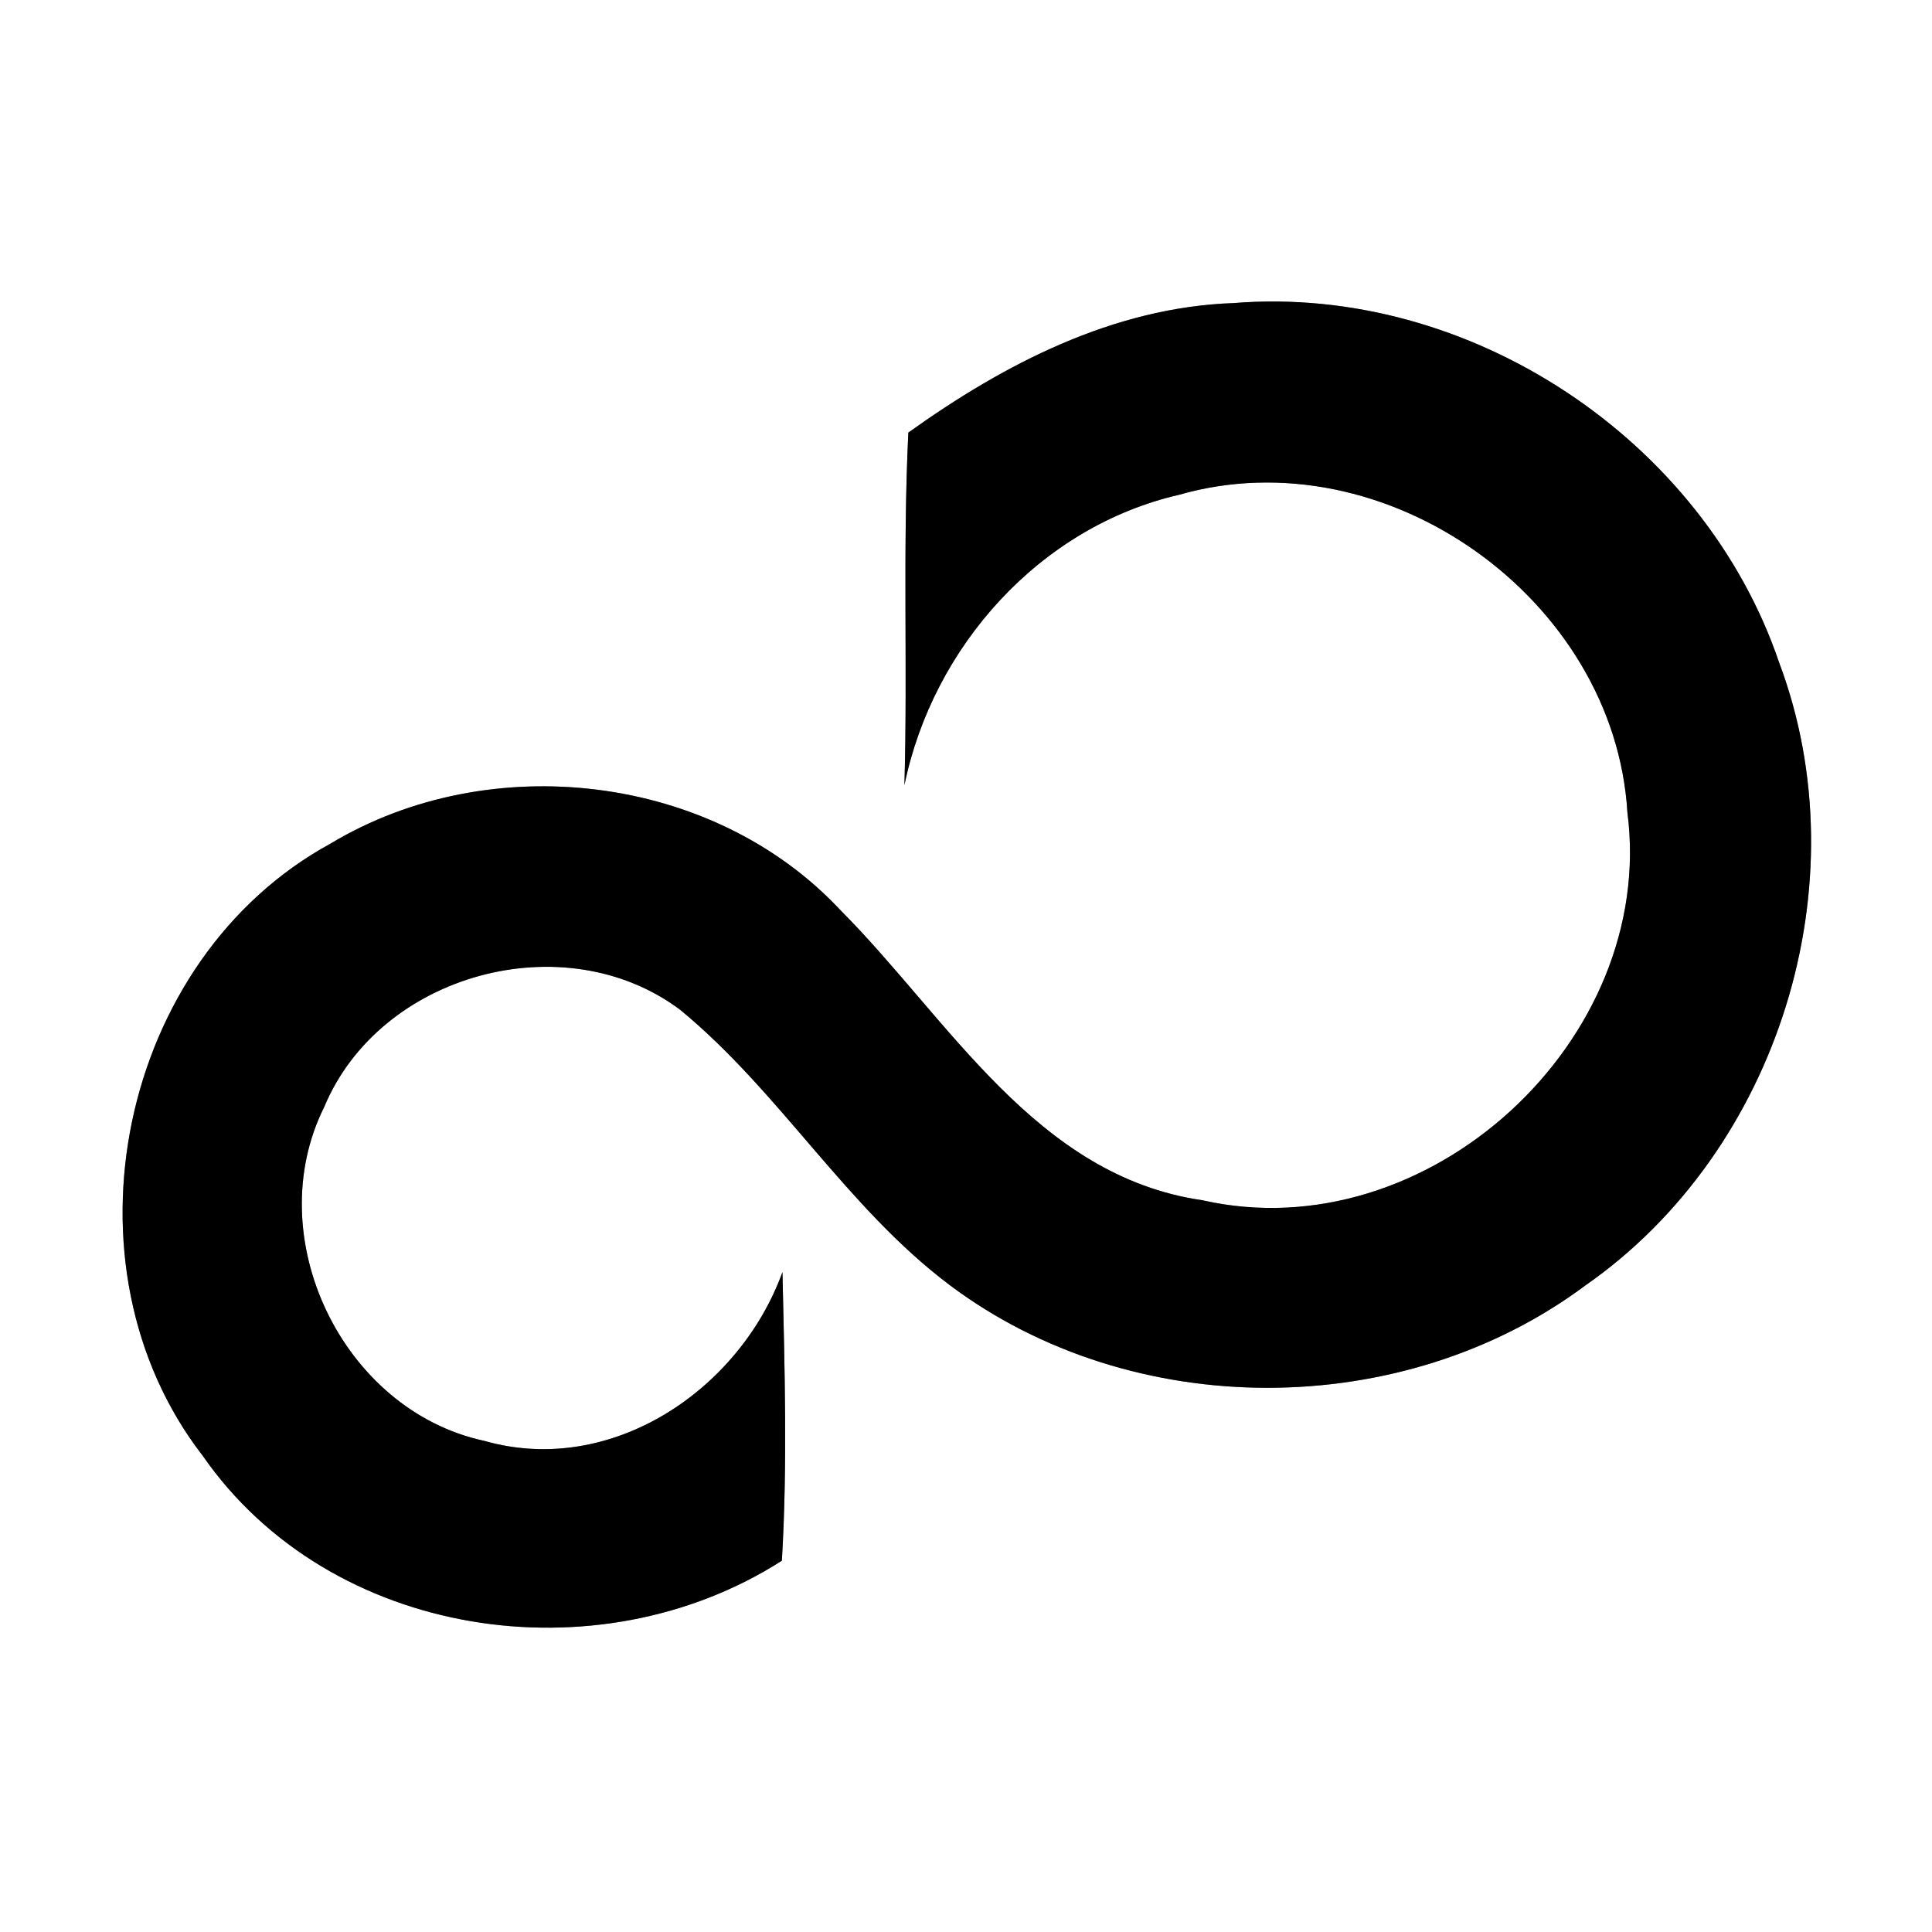 <?xml version="1.0" encoding="UTF-8" ?>
<!DOCTYPE svg PUBLIC "-//W3C//DTD SVG 1.1//EN" "http://www.w3.org/Graphics/SVG/1.1/DTD/svg11.dtd">
<svg width="64pt" height="64pt" viewBox="0 0 64 64" version="1.1" xmlns="http://www.w3.org/2000/svg">
<rect x="0" y="0" width="64" height="64" fill="#808080" stroke="none"/>
<g id="#ffffffff">
<path fill="#ffffff" opacity="1.00" d=" M 0.00 0.00 L 64.00 0.00 L 64.00 64.00 L 0.00 64.00 L 0.00 0.00 M 30.09 14.33 C 29.90 18.22 30.07 22.12 29.96 26.01 C 30.90 21.42 34.45 17.45 39.06 16.39 C 45.89 14.43 53.48 19.83 53.91 26.91 C 54.89 34.47 47.29 41.45 39.83 39.76 C 34.31 38.96 31.43 33.75 27.83 30.14 C 23.60 25.62 16.22 24.78 10.96 27.94 C 3.94 31.76 1.83 41.92 6.72 48.23 C 10.93 54.29 19.79 55.61 25.90 51.70 C 26.09 48.51 25.99 45.32 25.92 42.14 C 24.50 46.05 20.24 48.93 16.04 47.73 C 11.34 46.72 8.59 40.98 10.74 36.67 C 12.58 32.25 18.70 30.58 22.53 33.45 C 25.83 36.16 28.03 39.99 31.46 42.57 C 37.51 47.11 46.46 47.10 52.52 42.58 C 58.92 38.12 61.68 29.26 58.94 21.96 C 56.43 14.55 48.66 9.41 40.86 10.04 C 36.88 10.18 33.26 12.06 30.09 14.33 Z" />
</g>
<g id="#000000ff">
<path fill="#000000" opacity="1.00" d=" M 30.09 14.33 C 33.26 12.06 36.88 10.18 40.86 10.04 C 48.66 9.41 56.43 14.55 58.94 21.96 C 61.68 29.26 58.92 38.12 52.52 42.58 C 46.46 47.10 37.51 47.11 31.46 42.57 C 28.03 39.99 25.83 36.16 22.53 33.45 C 18.70 30.58 12.58 32.25 10.74 36.67 C 8.59 40.98 11.34 46.72 16.04 47.73 C 20.24 48.93 24.50 46.05 25.92 42.14 C 25.99 45.32 26.09 48.51 25.90 51.70 C 19.79 55.61 10.93 54.29 6.72 48.23 C 1.83 41.92 3.94 31.76 10.96 27.94 C 16.22 24.78 23.60 25.62 27.83 30.14 C 31.43 33.75 34.31 38.96 39.83 39.76 C 47.29 41.45 54.89 34.47 53.91 26.91 C 53.48 19.83 45.89 14.43 39.06 16.39 C 34.45 17.45 30.90 21.42 29.96 26.01 C 30.07 22.12 29.90 18.22 30.09 14.33 Z" />
</g>
</svg>
